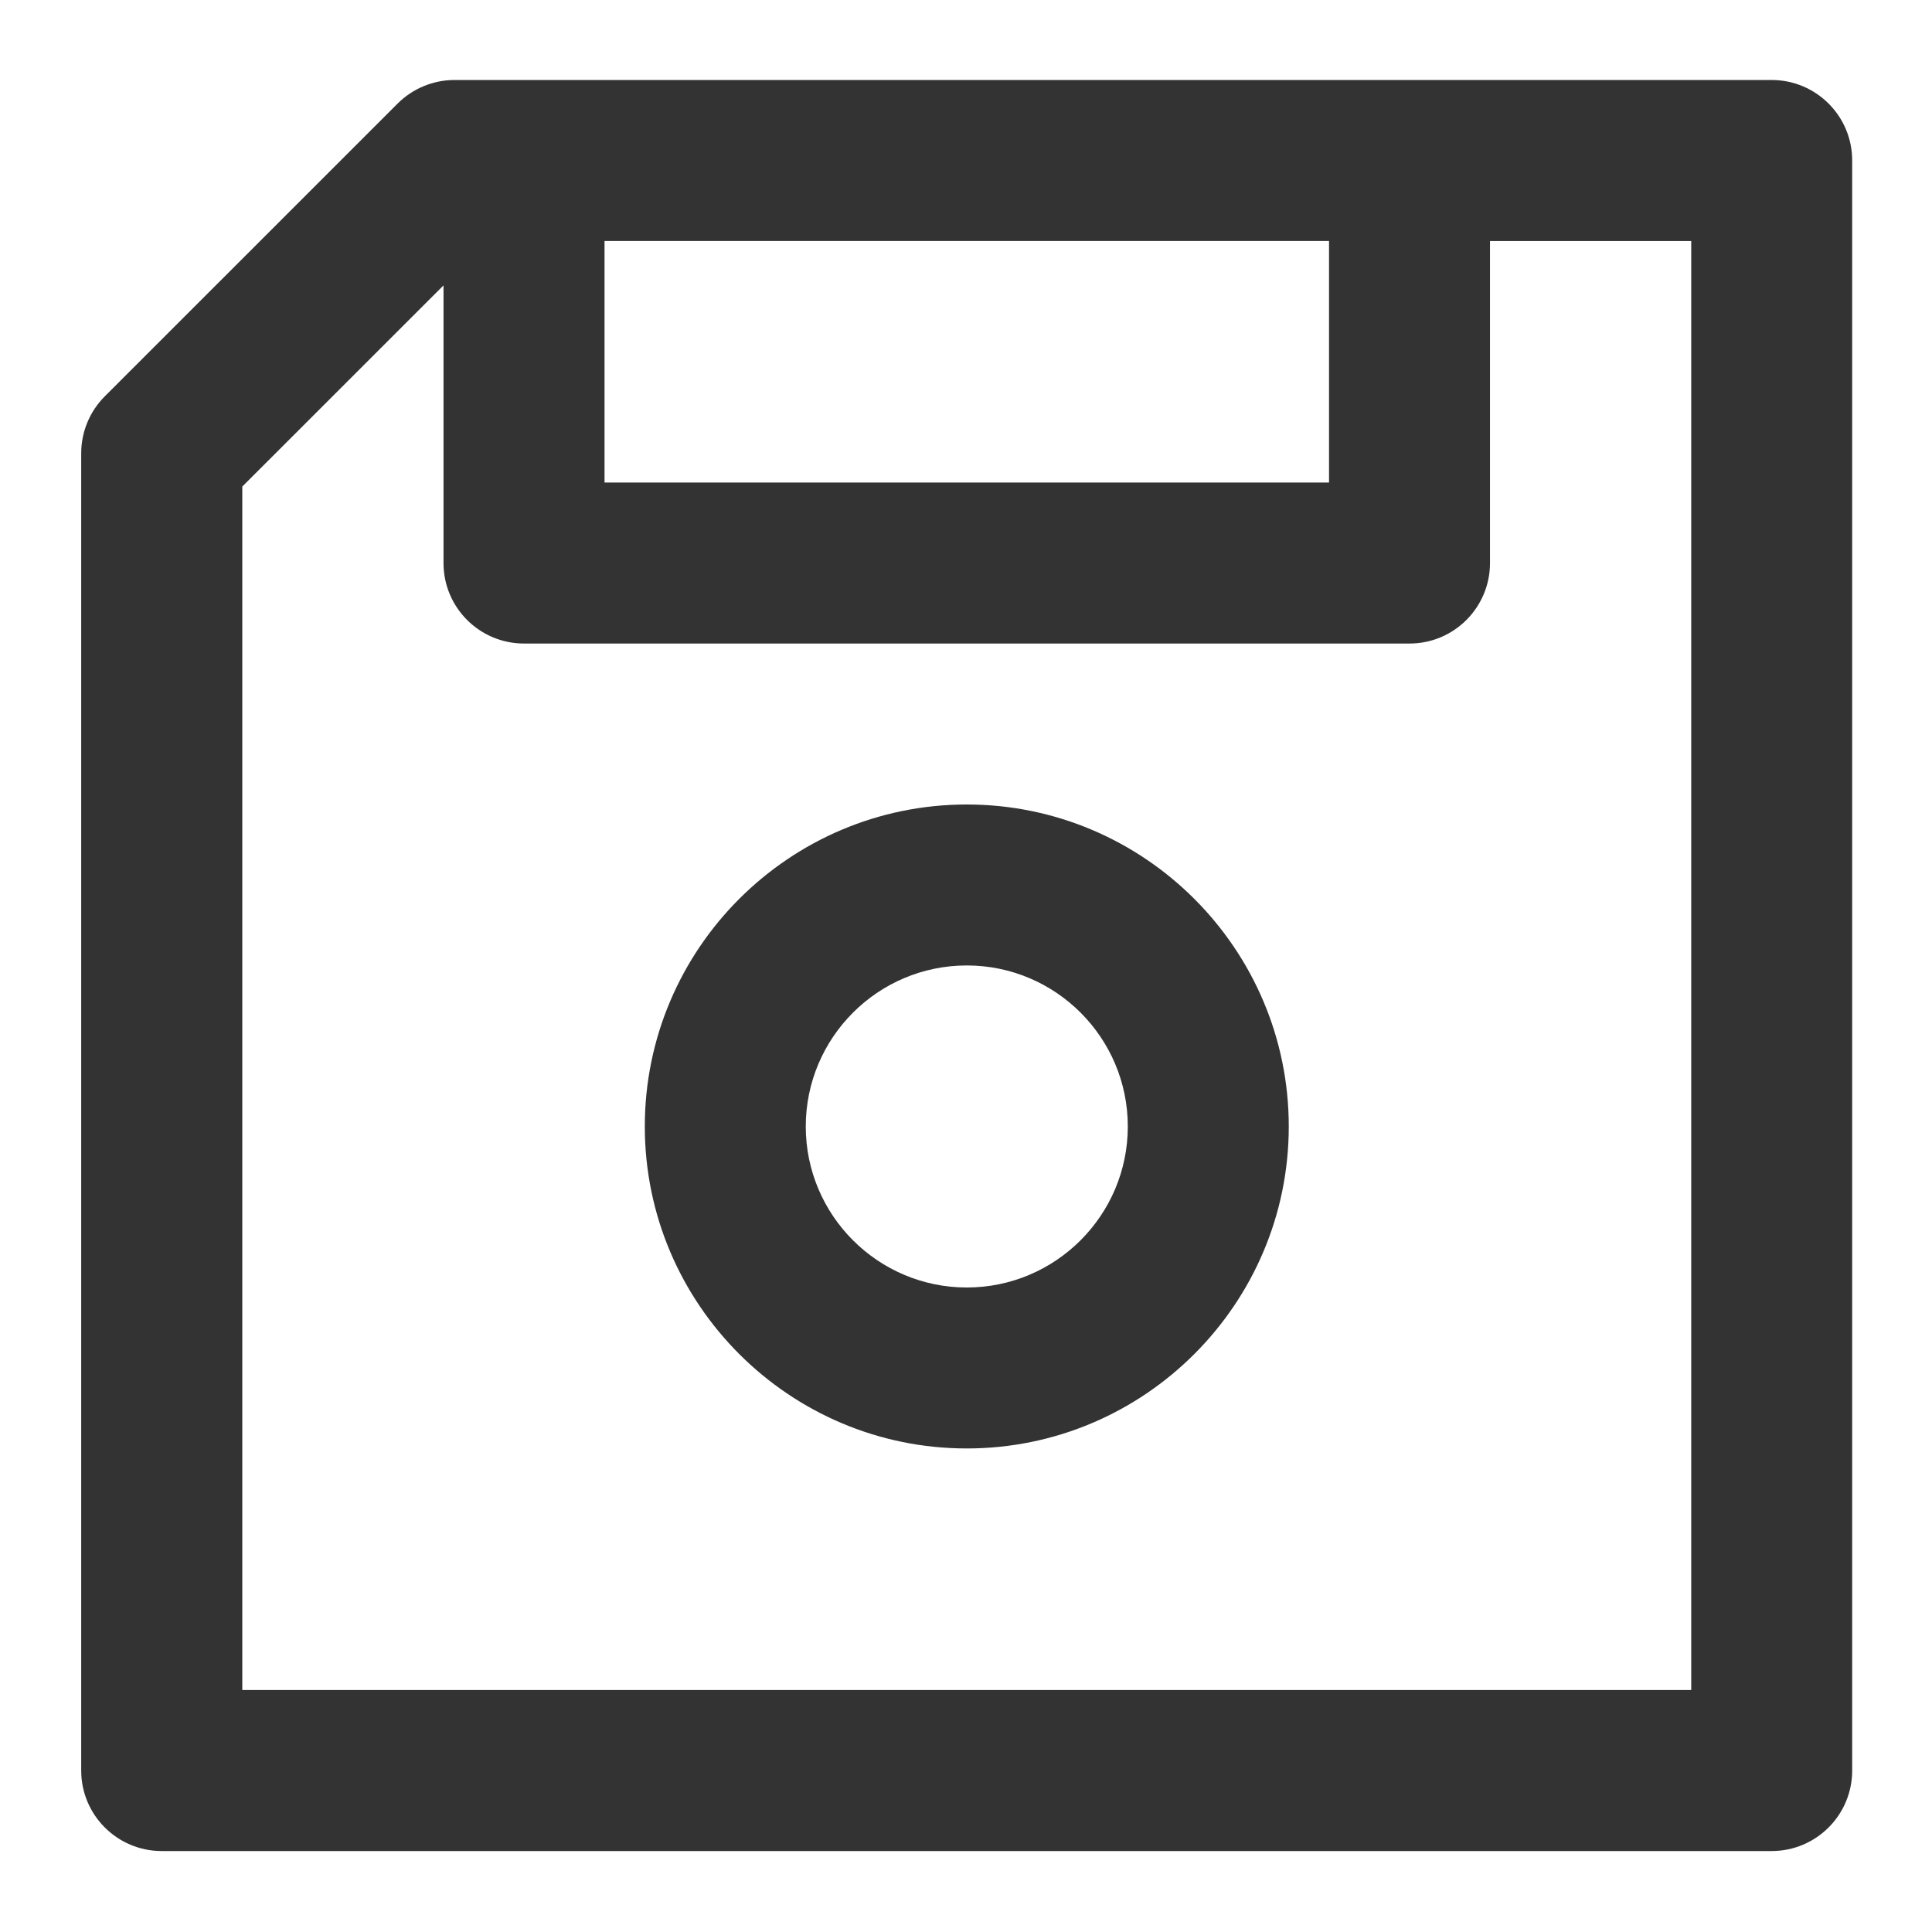 <?xml version="1.0" encoding="utf-8"?>
<!-- Generated by IcoMoon.io -->
<!DOCTYPE svg PUBLIC "-//W3C//DTD SVG 1.1//EN" "http://www.w3.org/Graphics/SVG/1.1/DTD/svg11.dtd">
<svg version="1.1" xmlns="http://www.w3.org/2000/svg" xmlns:xlink="http://www.w3.org/1999/xlink" width="32" height="32" viewBox="0 0 32 32">
<path fill="#333333" d="M29.346 1.325h-21.818c-0.353 0-0.693 0.141-0.943 0.391l-4.849 4.848c-0.25 0.25-0.391 0.59-0.391 0.943v21.819c0 0.736 0.597 1.333 1.333 1.333h26.667c0.736 0 1.333-0.597 1.333-1.333v-26.667c0.001-0.736-0.597-1.334-1.333-1.334zM10.013 3.992h12v4h-12v-4zM28.013 27.992h-24v-19.933l3.333-3.332v4.599c0 0.736 0.597 1.333 1.333 1.333h14.667c0.736 0 1.333-0.597 1.333-1.333v-5.333h3.333v24z"></path>
<path fill="#333333" d="M16.013 13.325c-2.941 0-5.333 2.392-5.333 5.333 0 2.94 2.393 5.333 5.333 5.333s5.333-2.393 5.333-5.333c0-2.941-2.393-5.333-5.333-5.333zM16.013 21.325c-1.471 0-2.667-1.197-2.667-2.667 0-1.471 1.196-2.667 2.667-2.667s2.667 1.195 2.667 2.667c0 1.47-1.196 2.667-2.667 2.667z"></path>
</svg>
